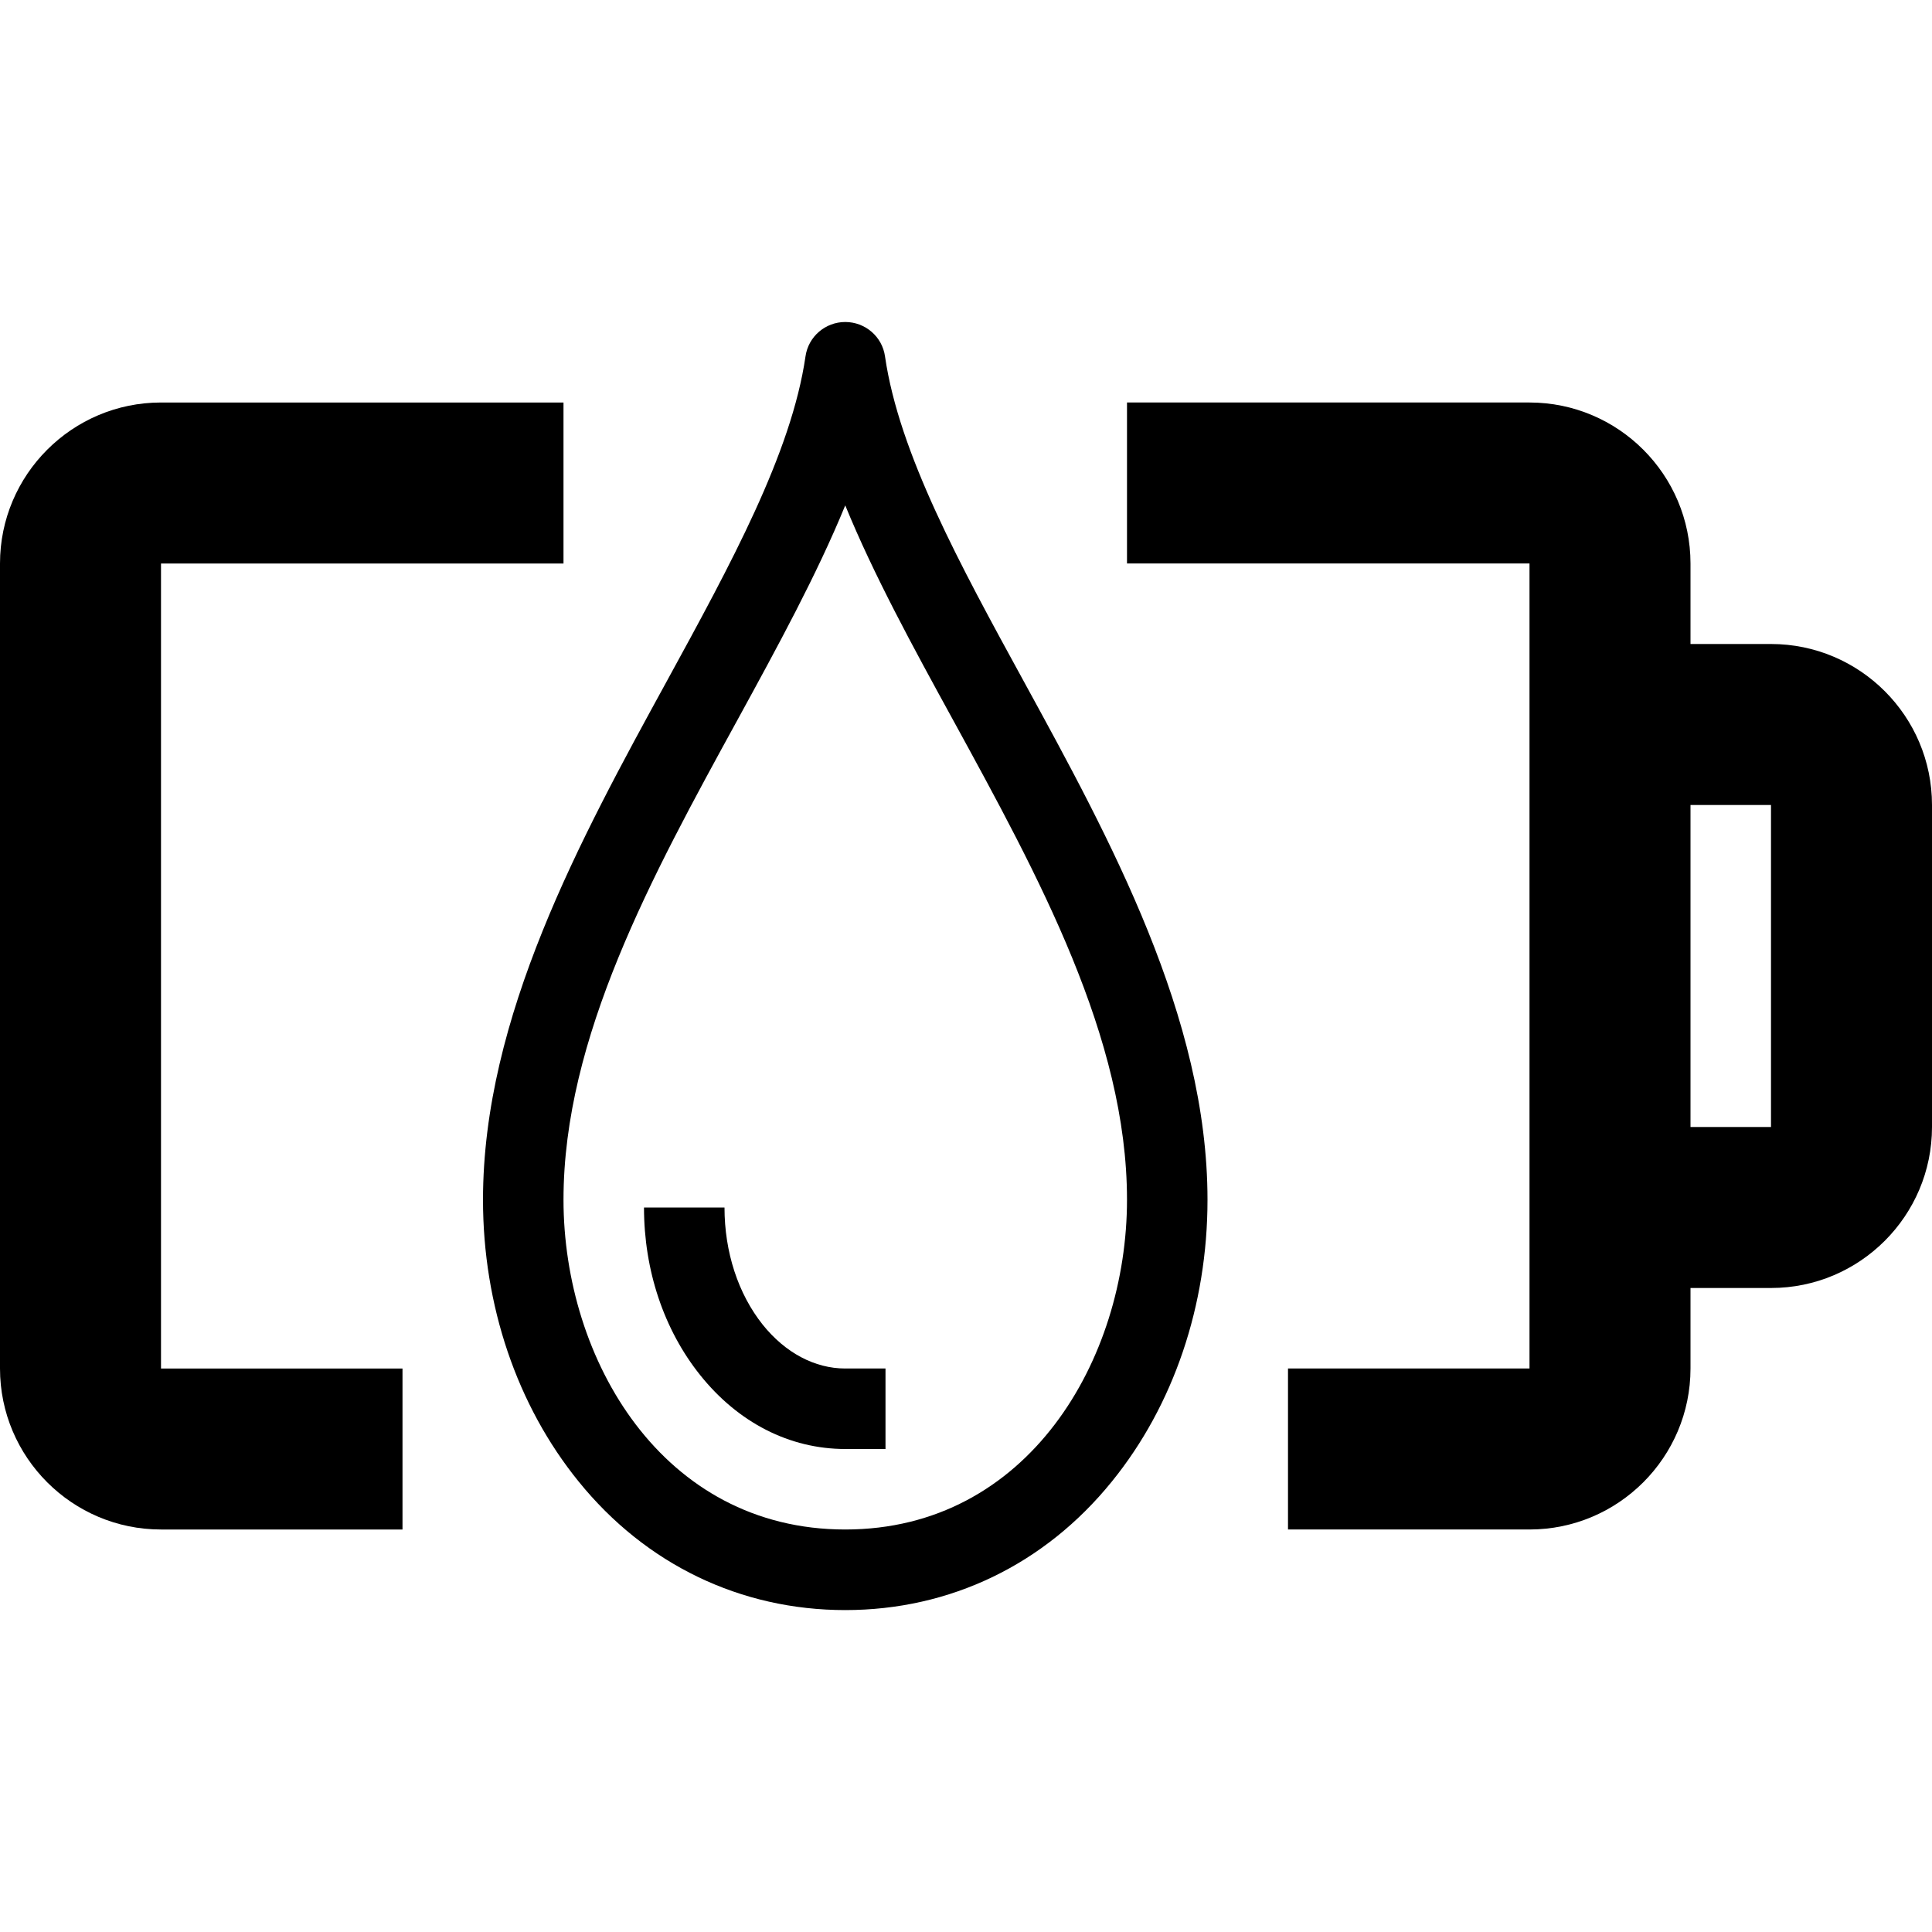 <svg version="1.1" xmlns="http://www.w3.org/2000/svg" width="24" height="24" viewBox="0 0 24 24">
  <path d="M22 8h-1v-1c0-1.103-0.897-2-2-2h-5v2h5v10h-3v2h3c1.103 0 2-0.897 2-2v-1h1c1.103 0 2-0.897 2-2v-4c0-1.103-0.897-2-2-2zM22 14h-1v-4h1v4z" />
  <path d="M2 7h5v-2h-5c-1.103 0-2 0.897-2 2v10c0 1.103 0.897 2 2 2h3v-2h-3v-10z" />
  <path d="M10.994 4.428c-0.034-0.247-0.247-0.428-0.494-0.428s-0.459 0.181-0.494 0.428c-0.175 1.203-0.928 2.581-1.725 4.038-1.069 1.953-2.281 4.169-2.281 6.438 0 1.312 0.422 2.556 1.188 3.5 0.834 1.031 2.013 1.597 3.312 1.597 1.303 0 2.478-0.566 3.312-1.597 0.766-0.944 1.188-2.187 1.188-3.5 0-2.269-1.212-4.484-2.281-6.438-0.797-1.456-1.55-2.834-1.725-4.038zM10.5 19c-2.272 0-3.5-2.112-3.5-4.097 0-2.013 1.097-4.019 2.159-5.956 0.503-0.919 0.987-1.806 1.341-2.669 0.353 0.863 0.837 1.75 1.341 2.669 1.062 1.941 2.159 3.944 2.159 5.956 0 1.984-1.228 4.097-3.5 4.097z" />
  <path d="M10.5 17h0.5v1h-0.5c-0.691 0-1.331-0.328-1.803-0.919-0.45-0.563-0.697-1.3-0.697-2.081h1c0 0.553 0.169 1.072 0.475 1.456 0.281 0.35 0.647 0.544 1.025 0.544z" />
</svg>

